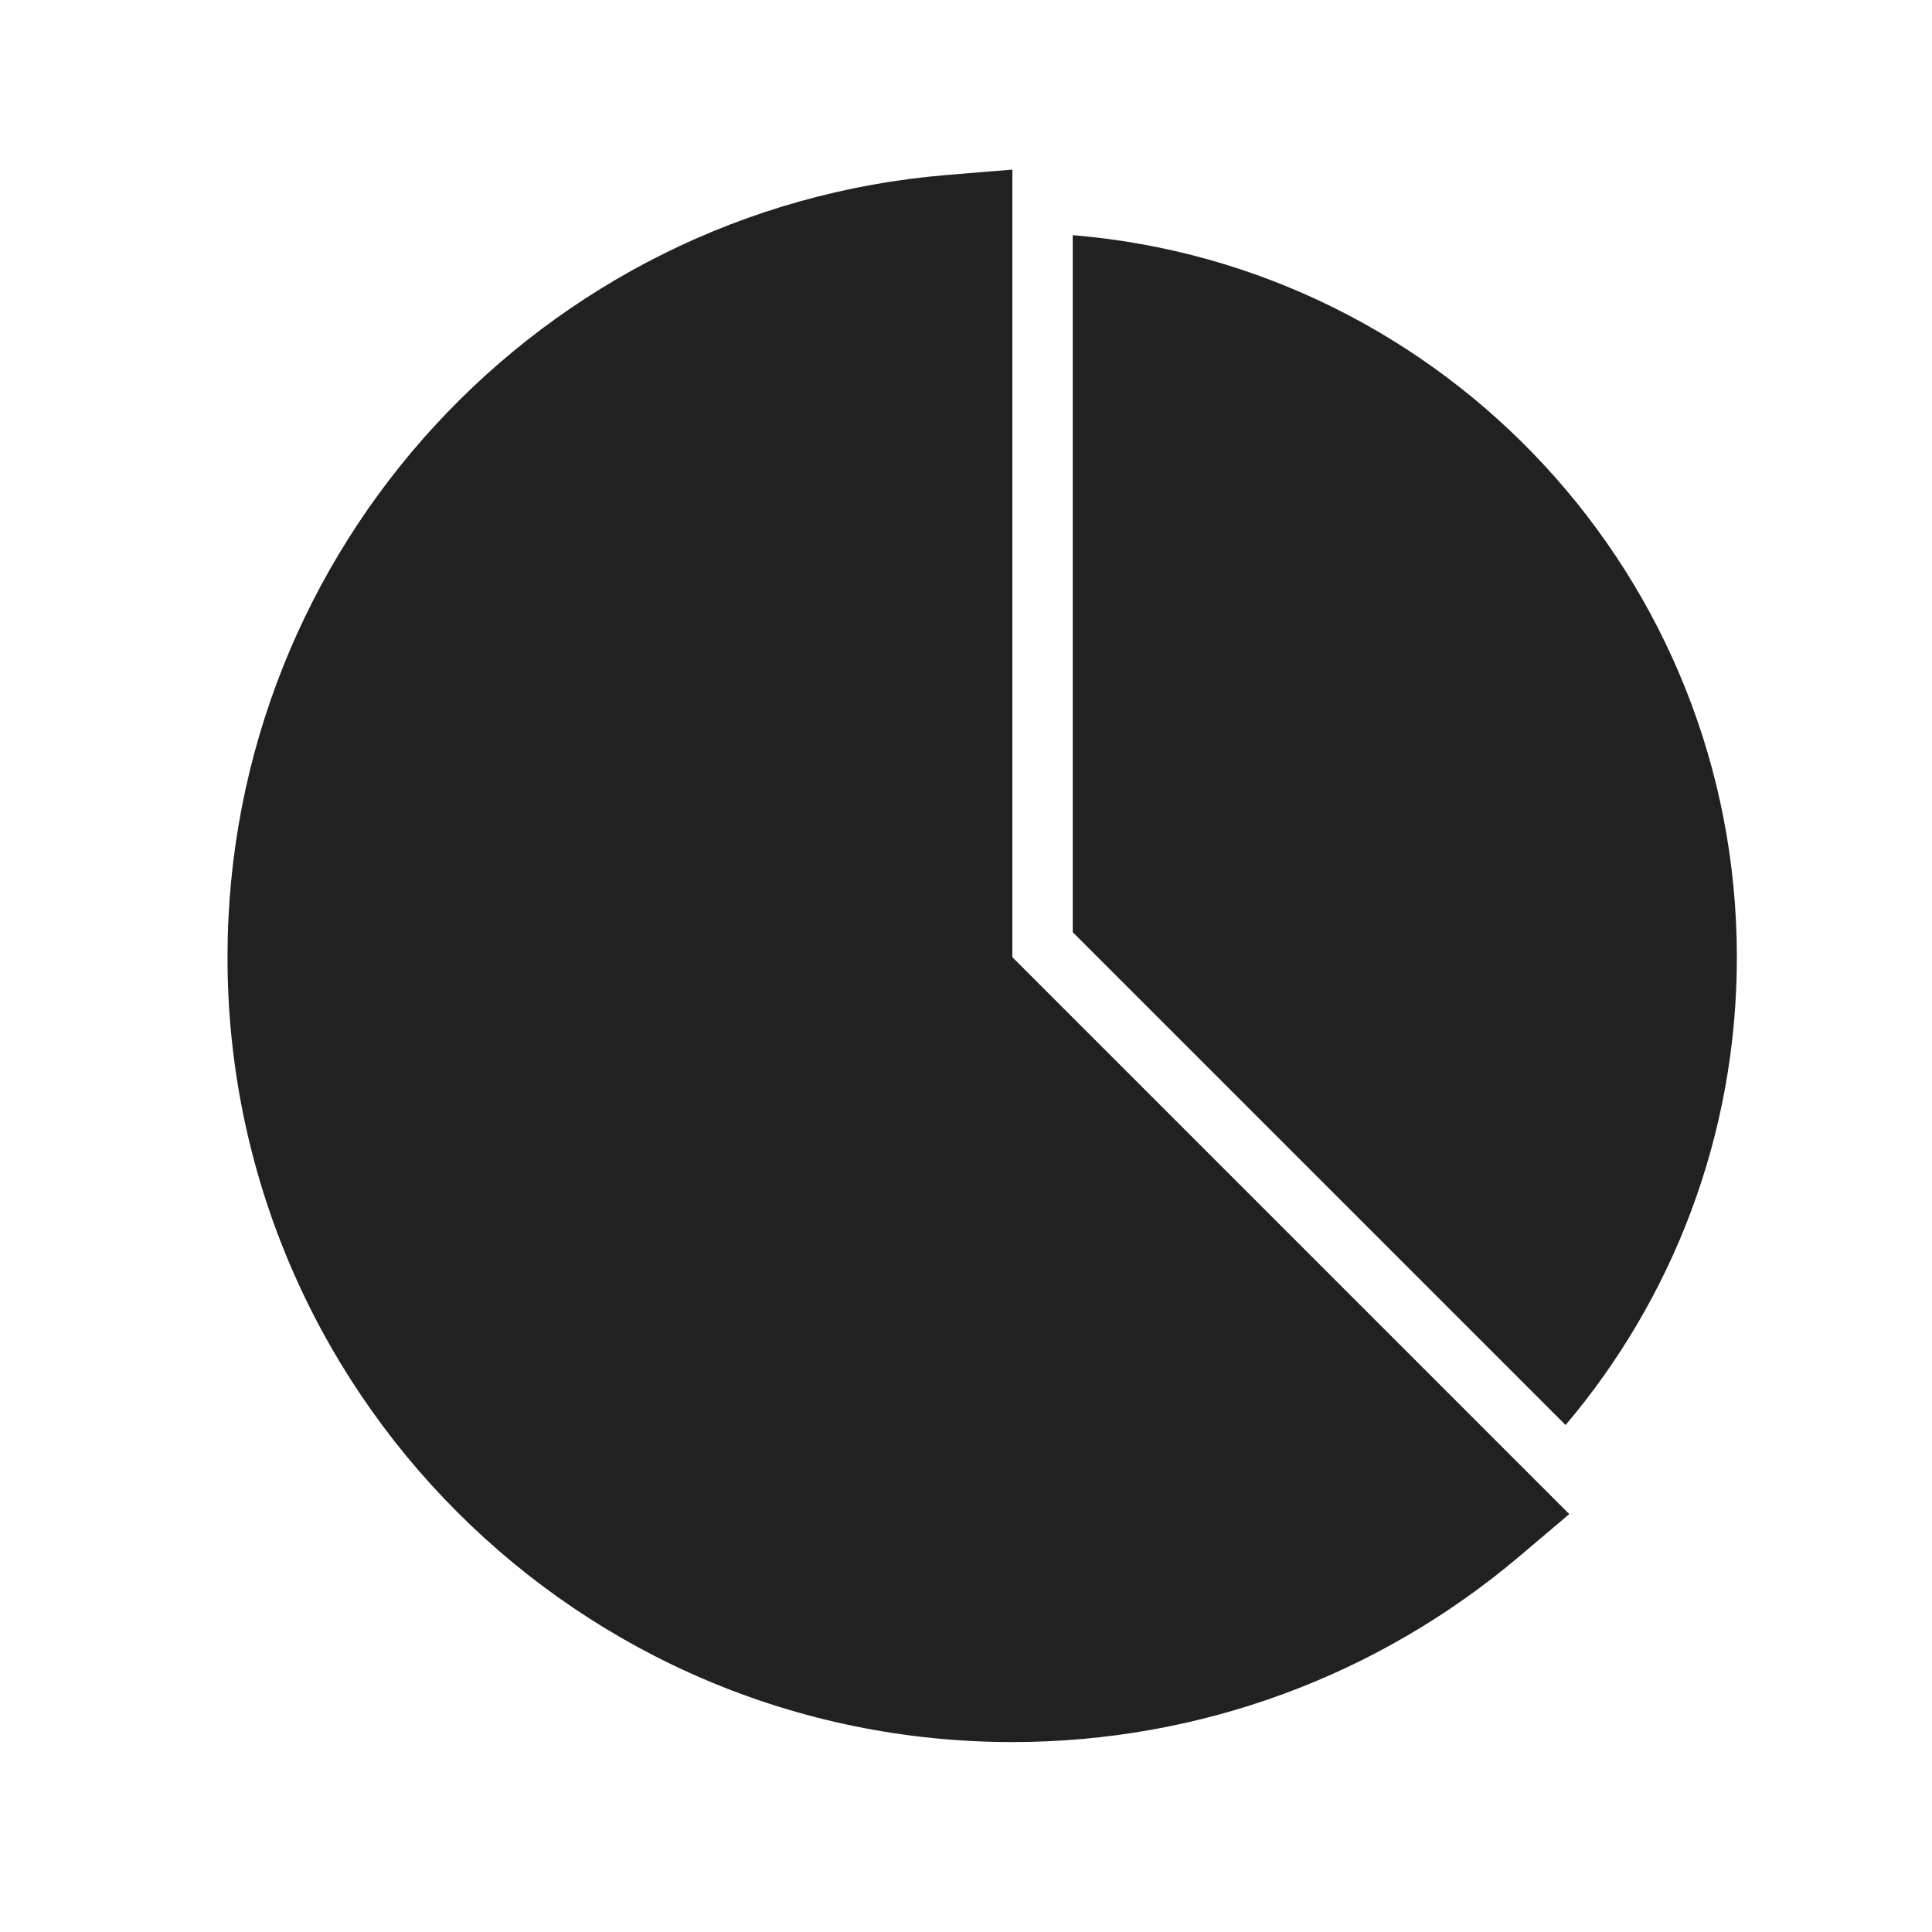 <svg height="32" viewBox="0 0 32 32" width="32" xmlns="http://www.w3.org/2000/svg"><path d="m16.768 2.809v13.045l9.224 9.224-.829.702c-2.33 1.972-5.279 3.074-8.395 3.074-7.18 0-13-5.82-13-13 0-6.777 5.205-12.402 11.918-12.956zm1 1.086c6.16.508 11 5.668 11 11.959 0 2.954-1.067 5.658-2.837 7.749l-8.163-8.163z" fill="#212121"/></svg>